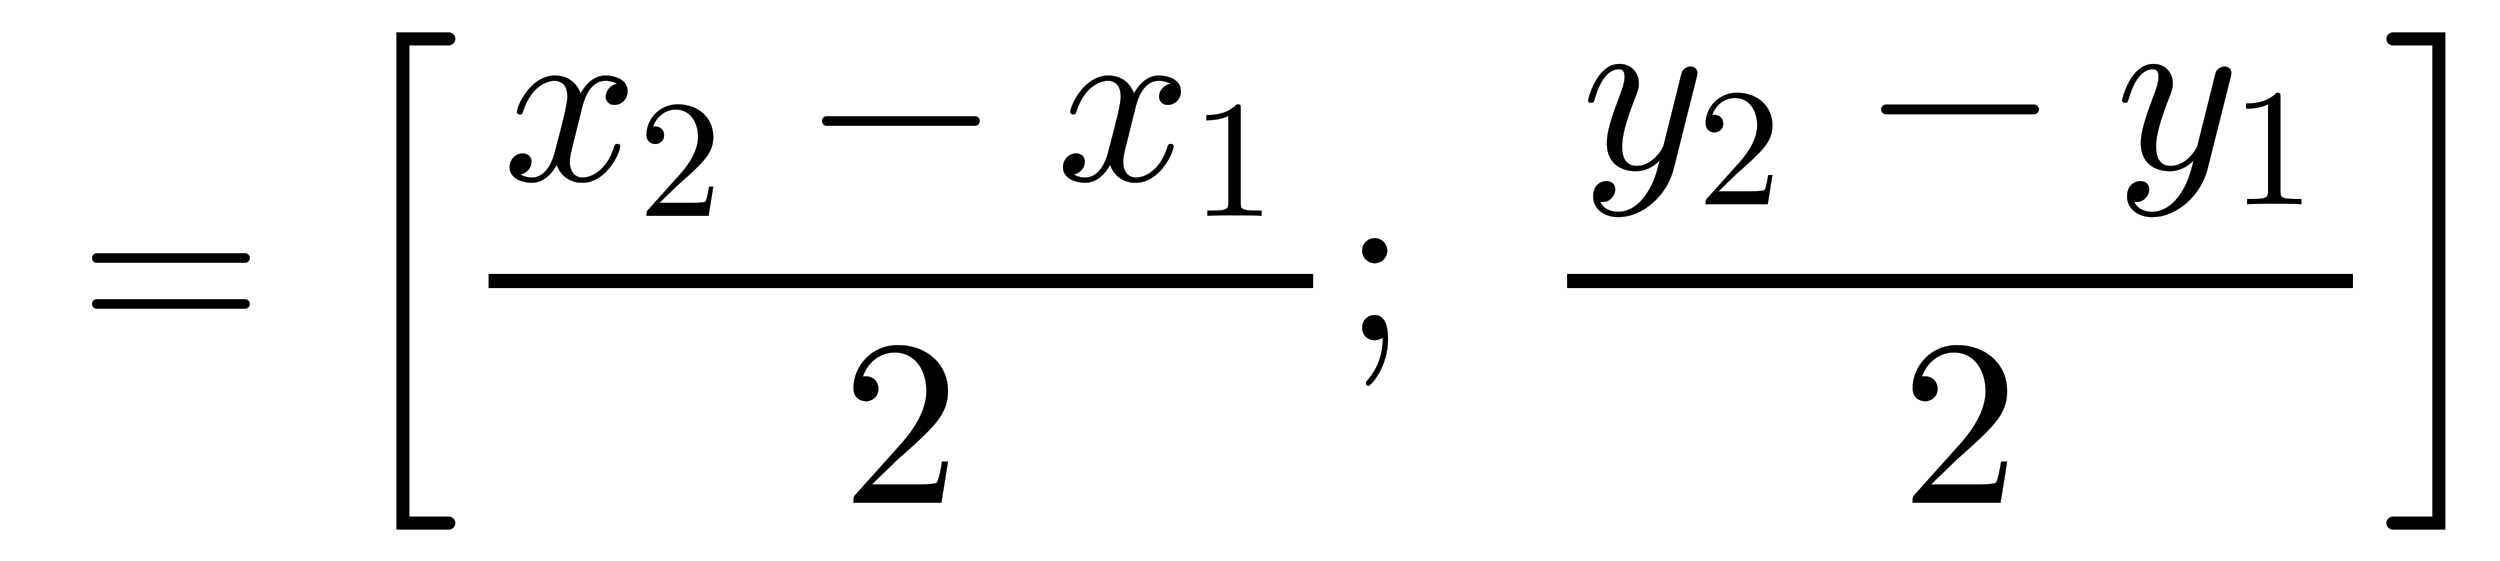 <svg xmlns:xlink="http://www.w3.org/1999/xlink" width="24.532ex" height="5.509ex" style="vertical-align: -2.171ex;" viewBox="0 -1437.2 10562.2 2372" role="img" focusable="false" xmlns="http://www.w3.org/2000/svg" aria-labelledby="MathJax-SVG-1-Title">
<defs aria-hidden="true">
<path stroke-width="1" id="E1-LATINMODERNMAIN-3D" d="M722 347c0 -11 -9 -20 -20 -20h-626c-11 0 -20 9 -20 20s9 20 20 20h626c11 0 20 -9 20 -20zM722 153c0 -11 -9 -20 -20 -20h-626c-11 0 -20 9 -20 20s9 20 20 20h626c11 0 20 -9 20 -20Z"></path>
<path stroke-width="1" id="E1-LATINMODERNMAIN-5B" d="M256 -230c0 -11 -9 -20 -20 -20h-122v1000h122c11 0 20 -9 20 -20s-9 -20 -20 -20h-82v-920h82c11 0 20 -9 20 -20Z"></path>
<path stroke-width="1" id="E1-LATINMODERNNORMAL-1D465" d="M527 376c0 -40 -32 -58 -54 -58c-27 0 -38 19 -38 35c0 24 20 49 48 54c-21 13 -45 13 -50 13c-70 0 -93 -92 -99 -118l-34 -137c-11 -44 -17 -66 -17 -88c0 -34 16 -66 55 -66c32 0 100 24 133 131c2 7 4 11 13 11c3 0 12 0 12 -10c0 -25 -57 -154 -160 -154 c-60 0 -96 39 -108 76c-3 -6 -39 -76 -105 -76c-44 0 -94 20 -94 66c0 32 25 58 55 58c15 0 37 -8 37 -35c0 -28 -22 -49 -47 -54c21 -13 44 -13 50 -13c44 0 79 42 95 104c37 140 54 207 54 238c0 58 -35 67 -54 67c-34 0 -100 -25 -134 -131c-2 -9 -5 -11 -13 -11 c0 0 -12 0 -12 10c0 25 57 154 161 154c29 0 83 -10 108 -76c12 23 47 76 105 76c34 0 93 -14 93 -66Z"></path>
<path stroke-width="1" id="E1-LATINMODERNMAIN-32" d="M449 174l-28 -174h-371c0 24 0 26 11 37l192 214c55 62 105 141 105 221c0 82 -43 163 -134 163c-58 0 -112 -37 -135 -102c3 1 5 1 13 1c35 0 53 -26 53 -52c0 -41 -35 -53 -52 -53c-3 0 -53 0 -53 56c0 89 74 181 187 181c122 0 212 -80 212 -194 c0 -100 -60 -154 -216 -292l-106 -103h180c22 0 88 0 95 8c10 15 17 59 22 89h25Z"></path>
<path stroke-width="1" id="E1-LATINMODERNMAIN-2212" d="M722 250c0 -11 -9 -20 -20 -20h-626c-11 0 -20 9 -20 20s9 20 20 20h626c11 0 20 -9 20 -20Z"></path>
<path stroke-width="1" id="E1-LATINMODERNMAIN-31" d="M419 0c-35 3 -122 3 -162 3s-127 0 -162 -3v31h32c90 0 93 12 93 48v518c-52 -26 -111 -26 -131 -26v31c32 0 120 0 182 64c23 0 23 -2 23 -26v-561c0 -37 3 -48 93 -48h32v-31Z"></path>
<path stroke-width="1" id="E1-LATINMODERNMAIN-3B" d="M192 378c0 -29 -24 -53 -53 -53s-53 24 -53 53s24 53 53 53s53 -24 53 -53zM195 3c0 -116 -72 -196 -83 -196c-5 0 -10 4 -10 11c0 3 0 5 7 13c64 74 64 152 64 180c-8 -7 -19 -9 -26 -10c0 0 -3 -1 -8 -1c-36 0 -53 27 -53 53s18 53 53 53c54 0 56 -74 56 -103Z"></path>
<path stroke-width="1" id="E1-LATINMODERNNORMAL-1D466" d="M490 404c0 -7 0 -9 -4 -23l-96 -382c-28 -113 -131 -204 -234 -204c-62 0 -106 37 -106 87c0 49 33 65 56 65c10 0 37 -4 37 -35c0 -19 -10 -32 -20 -41c-14 -12 -27 -12 -43 -12c17 -39 62 -42 76 -42c46 0 84 29 110 63c40 53 52 102 65 154c-28 -28 -62 -45 -101 -45 c-59 0 -122 30 -122 119c0 47 18 104 58 210c7 19 17 45 17 70c0 32 -17 32 -25 32c-34 0 -74 -30 -101 -124c-5 -16 -6 -18 -16 -18c0 0 -12 0 -12 10c0 9 37 154 132 154c50 0 82 -37 82 -82c0 -20 -4 -31 -20 -72c-34 -88 -51 -150 -51 -196c0 -37 11 -81 62 -81 c66 0 109 70 113 85l45 180l20 80c4 18 12 49 14 54c9 15 25 21 35 21c15 0 29 -9 29 -27Z"></path>
<path stroke-width="1" id="E1-LATINMODERNMAIN-5D" d="M164 -250h-122c-11 0 -20 9 -20 20s9 20 20 20h82v920h-82c-11 0 -20 9 -20 20s9 20 20 20h122v-1000Z"></path>
<path stroke-width="1" id="E1-LATINMODERNSIZE5-5B" d="M478 -773c0 -15 -12 -27 -27 -27h-221v2100h221c15 0 27 -12 27 -27s-12 -27 -27 -27h-167v-1992h167c15 0 27 -12 27 -27Z"></path>
<path stroke-width="1" id="E1-LATINMODERNSIZE5-5D" d="M269 -800h-221c-15 0 -27 12 -27 27s12 27 27 27h167v1992h-167c-15 0 -27 12 -27 27s12 27 27 27h221v-2100Z"></path>
</defs>
<g stroke="currentColor" fill="currentColor" stroke-width="0" transform="matrix(1 0 0 -1 0 0)" aria-hidden="true">
 <use xlink:href="#E1-LATINMODERNMAIN-3D" x="333" y="0"></use>
<g transform="translate(1445,0)">
 <use xlink:href="#E1-LATINMODERNSIZE5-5B"></use>
<g transform="translate(499,0)">
<g transform="translate(120,0)">
<rect stroke="none" width="3484" height="60" x="0" y="220"></rect>
<g transform="translate(60,676)">
 <use xlink:href="#E1-LATINMODERNNORMAL-1D465" x="0" y="0"></use>
 <use transform="scale(0.707)" xlink:href="#E1-LATINMODERNMAIN-32" x="809" y="-213"></use>
 <use xlink:href="#E1-LATINMODERNMAIN-2212" x="1293" y="0"></use>
<g transform="translate(2338,0)">
 <use xlink:href="#E1-LATINMODERNNORMAL-1D465" x="0" y="0"></use>
 <use transform="scale(0.707)" xlink:href="#E1-LATINMODERNMAIN-31" x="809" y="-213"></use>
</g>
</g>
 <use xlink:href="#E1-LATINMODERNMAIN-32" x="1492" y="-687"></use>
</g>
</g>
 <use xlink:href="#E1-LATINMODERNMAIN-3B" x="4224" y="0"></use>
<g transform="translate(5056,0)">
<g transform="translate(120,0)">
<rect stroke="none" width="3320" height="60" x="0" y="220"></rect>
<g transform="translate(60,725)">
 <use xlink:href="#E1-LATINMODERNNORMAL-1D466" x="0" y="0"></use>
 <use transform="scale(0.707)" xlink:href="#E1-LATINMODERNMAIN-32" x="693" y="-213"></use>
 <use xlink:href="#E1-LATINMODERNMAIN-2212" x="1211" y="0"></use>
<g transform="translate(2256,0)">
 <use xlink:href="#E1-LATINMODERNNORMAL-1D466" x="0" y="0"></use>
 <use transform="scale(0.707)" xlink:href="#E1-LATINMODERNMAIN-31" x="693" y="-213"></use>
</g>
</g>
 <use xlink:href="#E1-LATINMODERNMAIN-32" x="1410" y="-687"></use>
</g>
</g>
 <use xlink:href="#E1-LATINMODERNSIZE5-5D" x="8617" y="0"></use>
</g>
</g>
</svg>